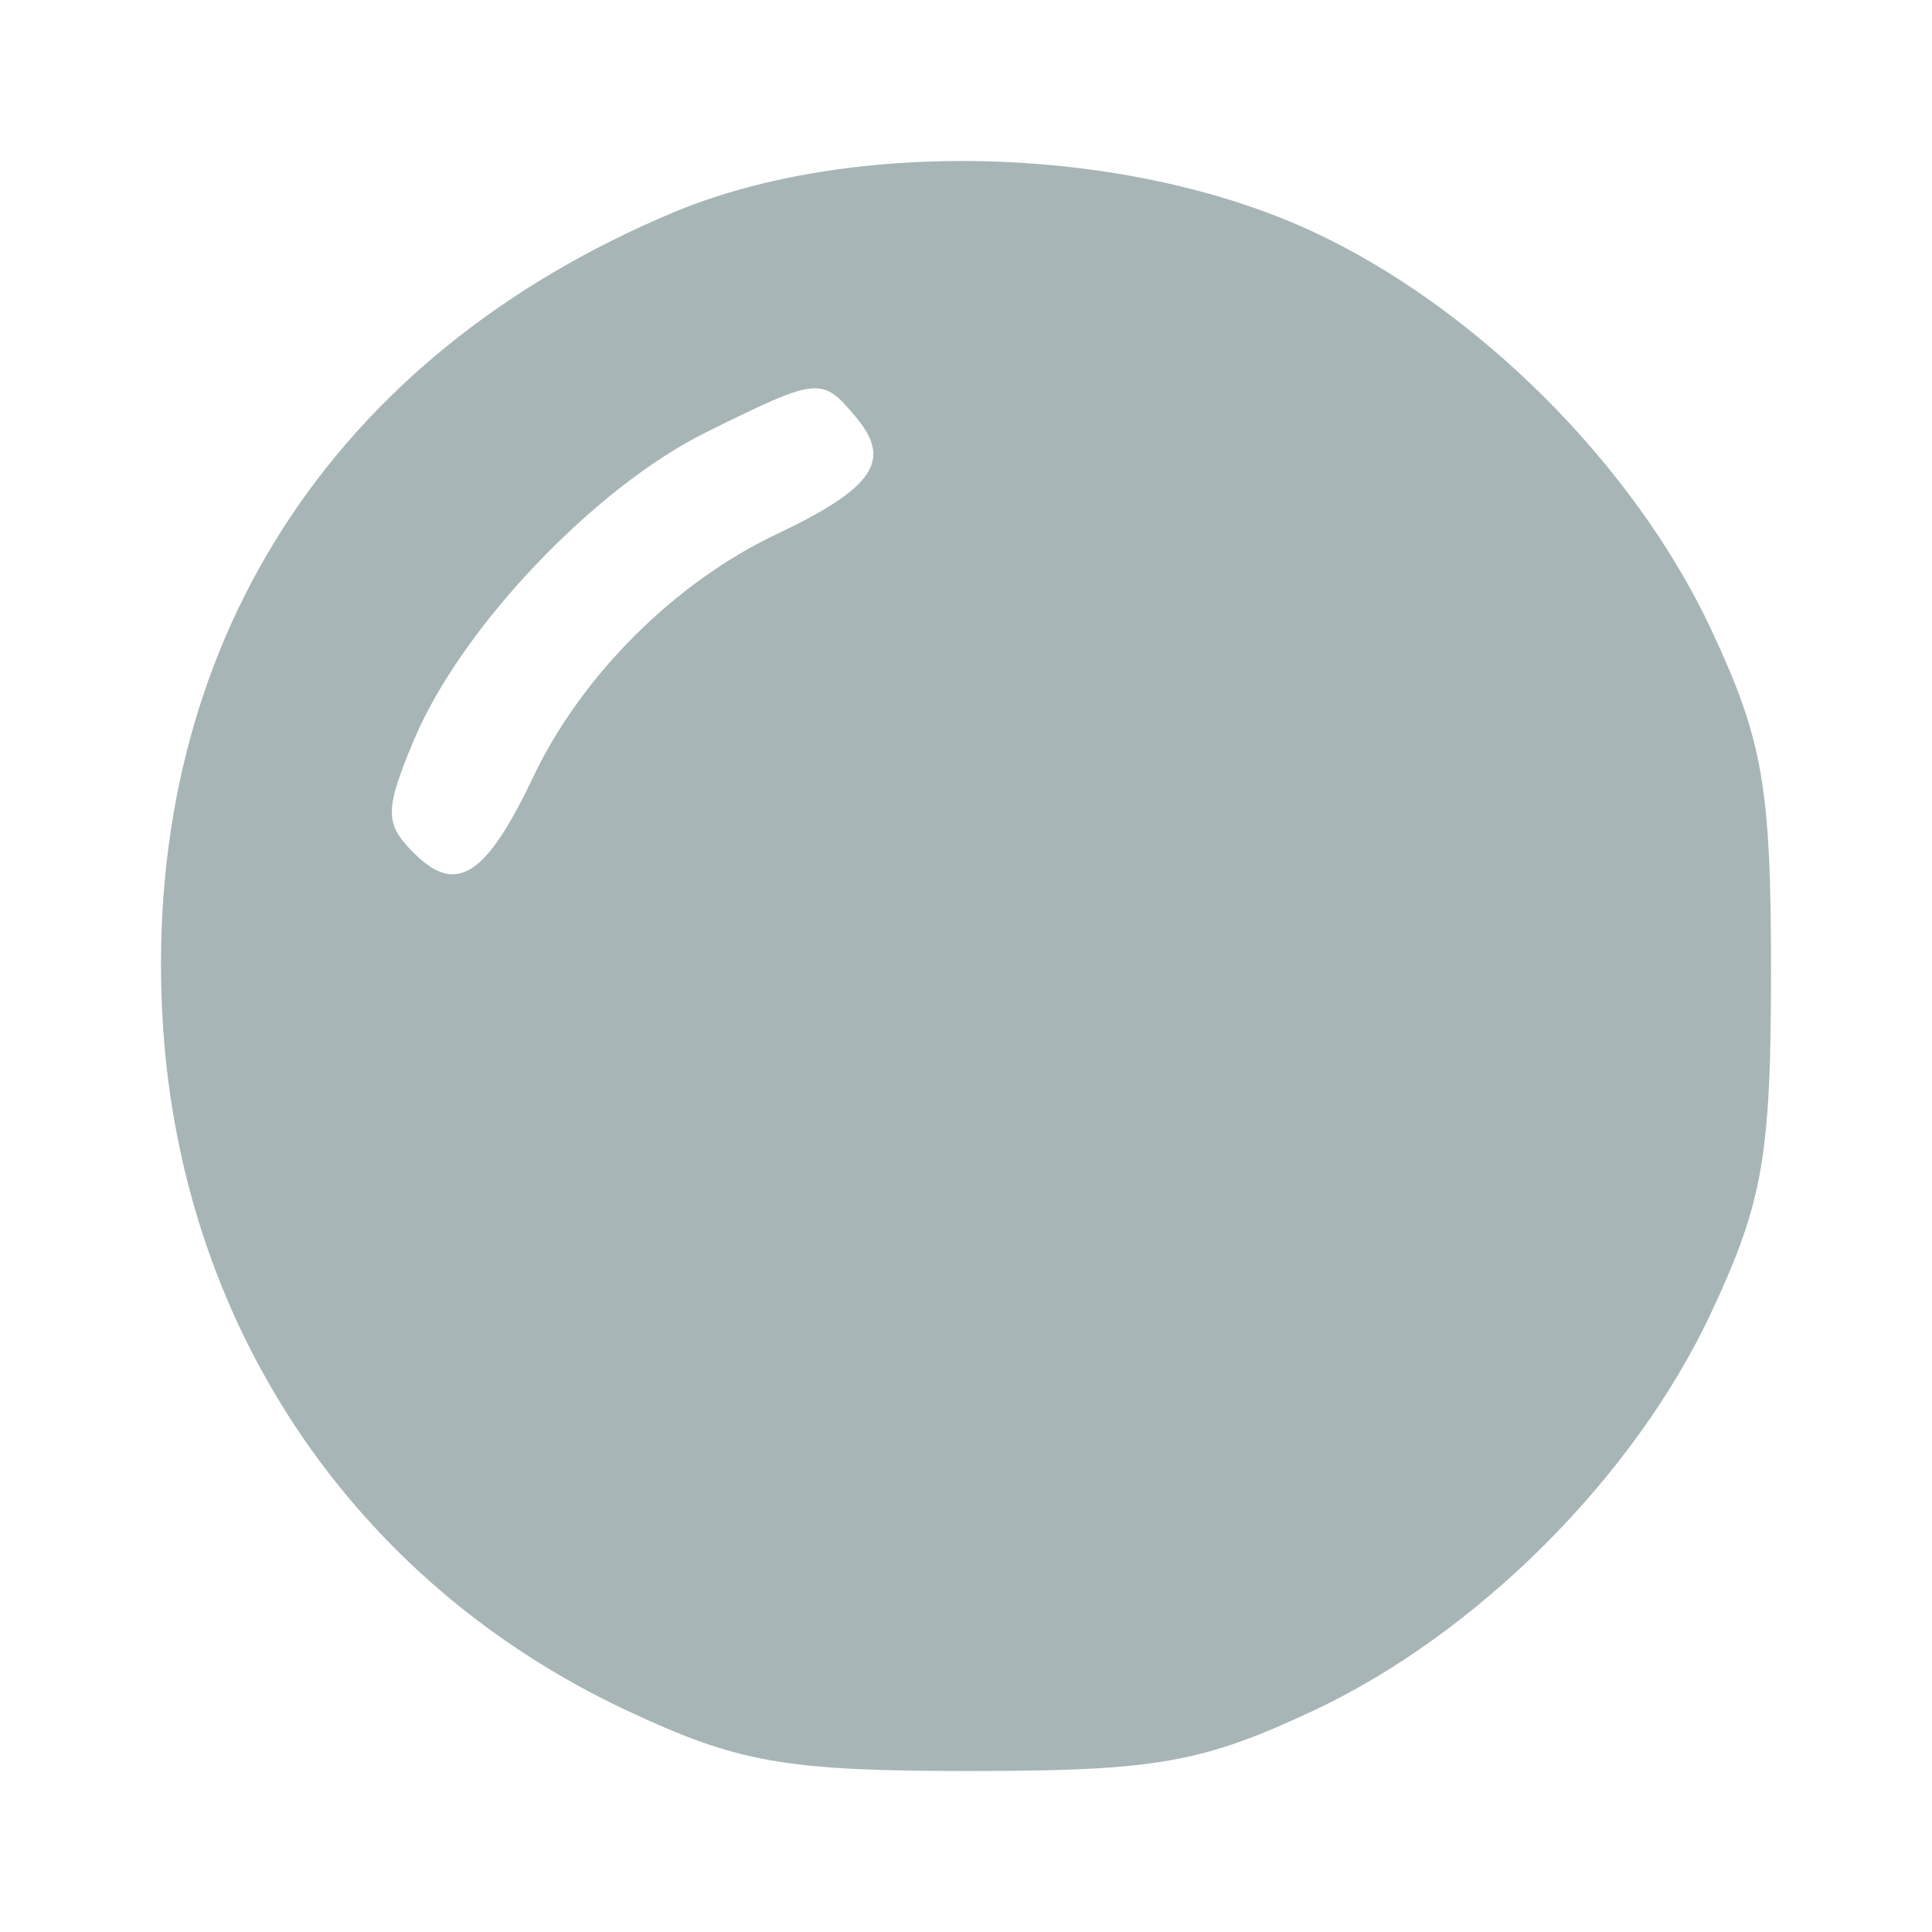 <svg width="36" height="36" viewBox="0 0 36 36" fill="none" xmlns="http://www.w3.org/2000/svg">
<g id="36 / bubble">
<path id="Bubble (Traced)" fill-rule="evenodd" clip-rule="evenodd" d="M12.541 3.961C6.152 6.64 2.687 12.063 3.022 18.858C3.306 24.612 6.538 29.465 11.693 31.879C13.761 32.847 14.631 33 18.08 33C21.529 33 22.399 32.847 24.466 31.879C27.521 30.449 30.446 27.526 31.878 24.475C32.847 22.41 33 21.541 33 18.095C33 14.65 32.847 13.781 31.878 11.715C30.444 8.66 27.517 5.738 24.466 4.318C21.007 2.708 15.895 2.554 12.541 3.961ZM15.963 7.79C16.626 8.588 16.271 9.1 14.46 9.959C12.57 10.855 10.832 12.591 9.935 14.479C9.054 16.333 8.502 16.685 7.712 15.895C7.165 15.348 7.165 15.1 7.711 13.793C8.584 11.708 11.072 9.086 13.158 8.055C15.265 7.013 15.313 7.009 15.963 7.79Z" fill="#A7B5B6"/>
</g>
</svg>
